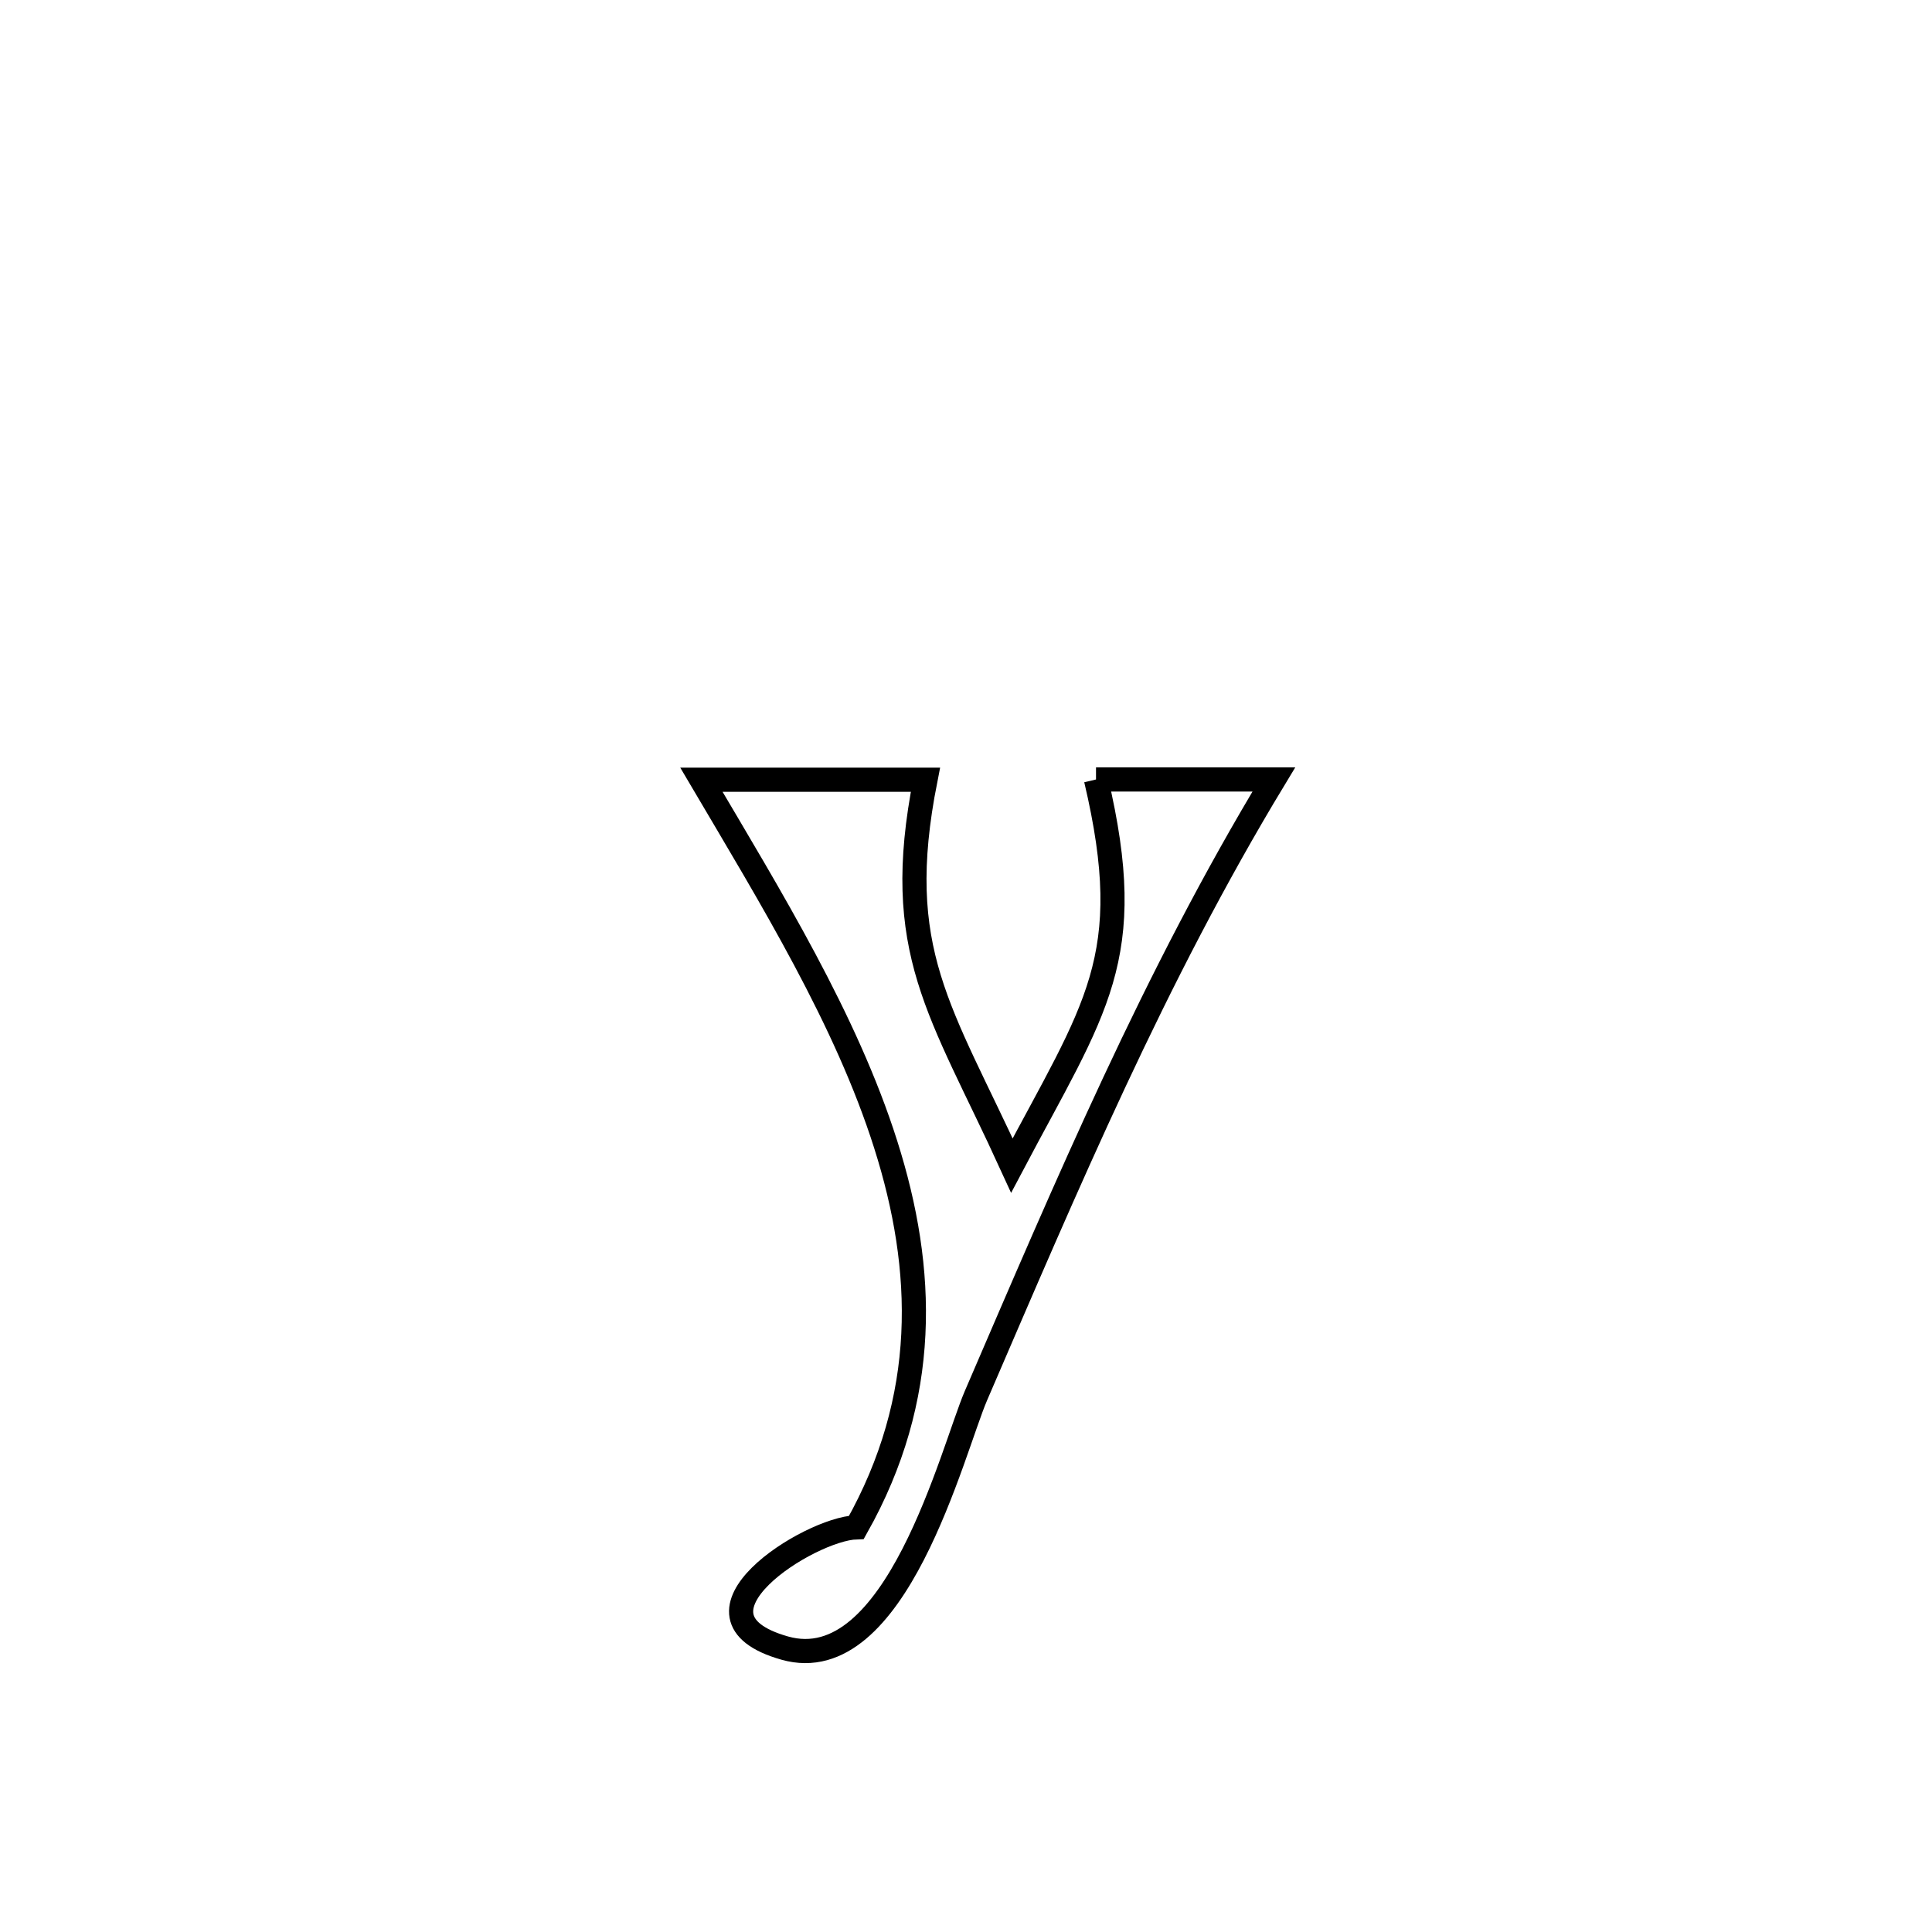 <svg xmlns="http://www.w3.org/2000/svg" viewBox="0.0 0.0 24.0 24.0" height="200px" width="200px"><path fill="none" stroke="black" stroke-width=".3" stroke-opacity="1.0"  filling="0" d="M13.615 9.683 L13.615 9.683 C14.352 9.683 15.088 9.683 15.824 9.683 L15.824 9.683 C15.083 10.908 14.44 12.166 13.842 13.445 C13.244 14.724 12.689 16.026 12.123 17.339 C11.832 18.017 11.129 20.865 9.748 20.473 C8.341 20.074 10.052 18.991 10.639 18.973 L10.639 18.973 C11.546 17.362 11.496 15.772 11.003 14.219 C10.511 12.666 9.576 11.15 8.713 9.686 L8.713 9.686 C9.64 9.686 10.568 9.686 11.496 9.686 L11.496 9.686 C11.074 11.82 11.686 12.545 12.57 14.479 L12.57 14.479 C13.609 12.511 14.14 11.908 13.615 9.683 L13.615 9.683"></path></svg>
